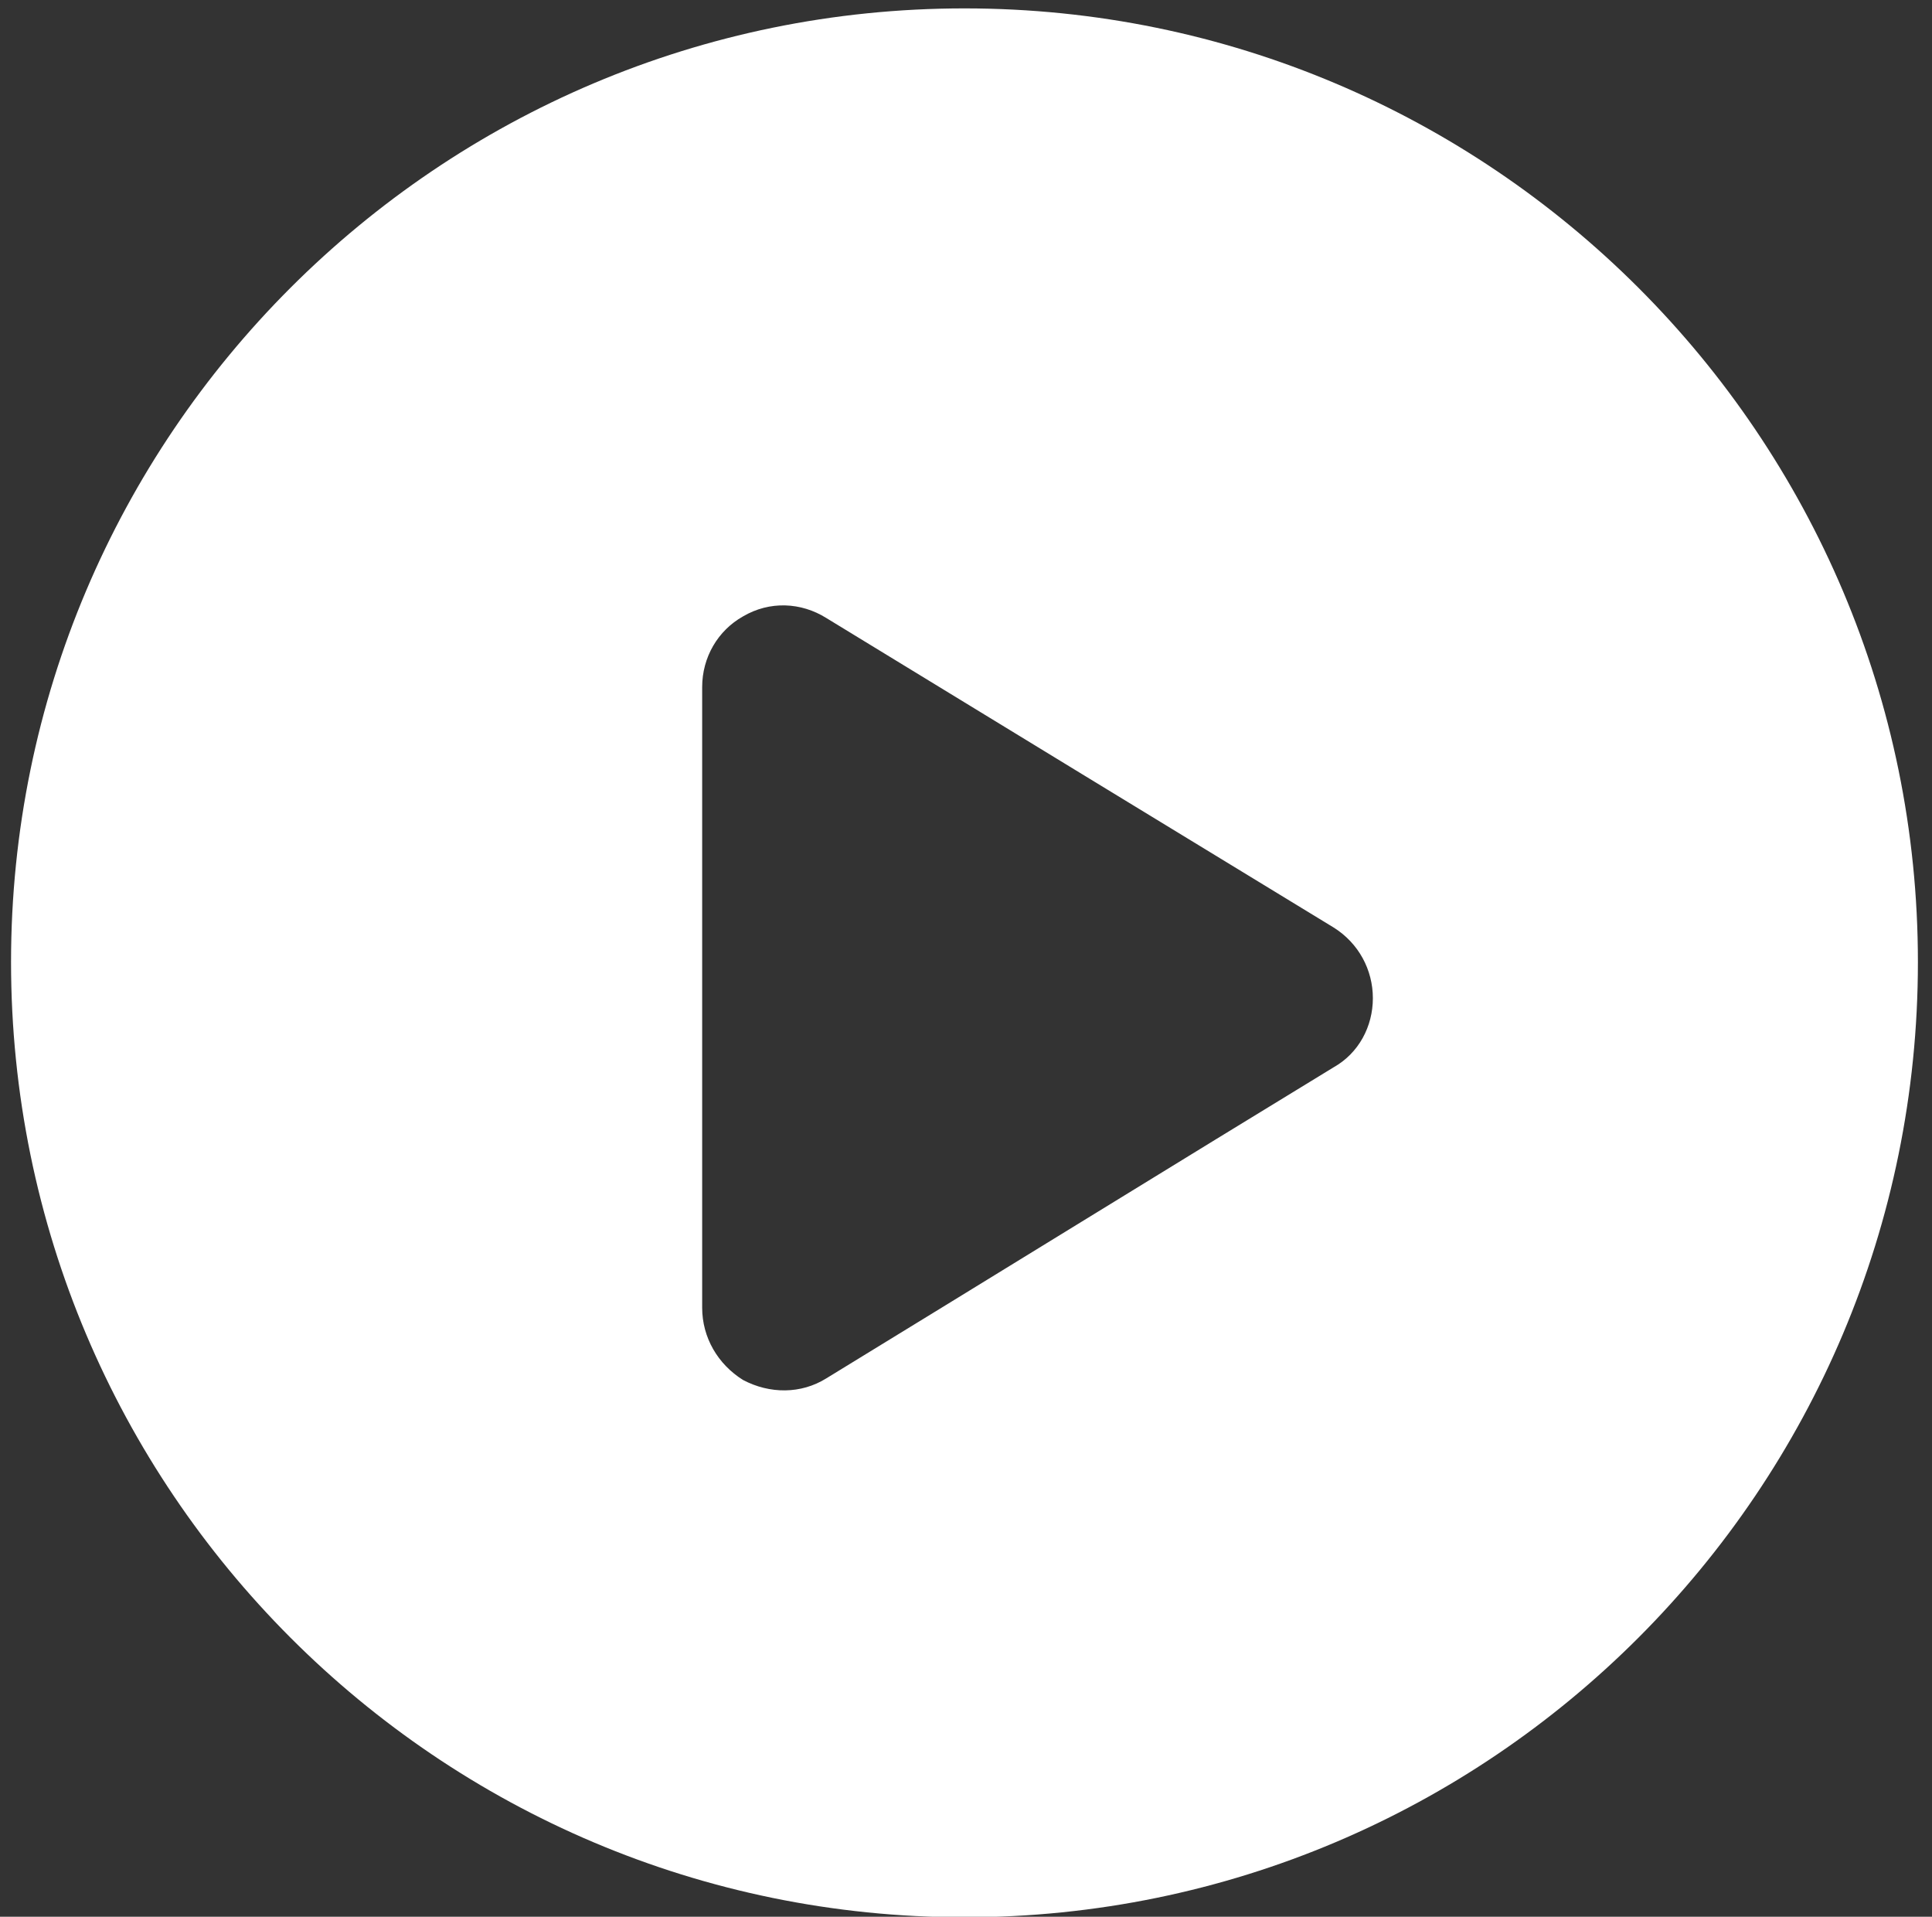<svg viewBox="0 0 123 122" xmlns="http://www.w3.org/2000/svg" fill-rule="evenodd" clip-rule="evenodd" stroke-linejoin="round" stroke-miterlimit="2">
    <rect x="0" y="0" width="123" height="122" fill="#333333" stroke="none"/>
    <path d="M61.403.534c33.5 0 60.7 27.2 60.7 60.7 0 33.6-27.2 60.8-60.7 60.8S.703 94.834.703 61.234c0-33.5 27.2-60.7 60.7-60.7zM84.903 59.034c1.6 1 2.5 2.7 2.5 4.5s-.9 3.5-2.5 4.4c-8.7 5.3-23.3 14.3-32.3 19.8-1.6 1-3.6 1-5.3.1-1.6-1-2.6-2.7-2.6-4.6v-39.5c0-1.9 1-3.6 2.6-4.5 1.7-1 3.7-.9 5.3.1 9 5.5 23.6 14.4 32.3 19.7z" fill="#fff"/>
</svg>
